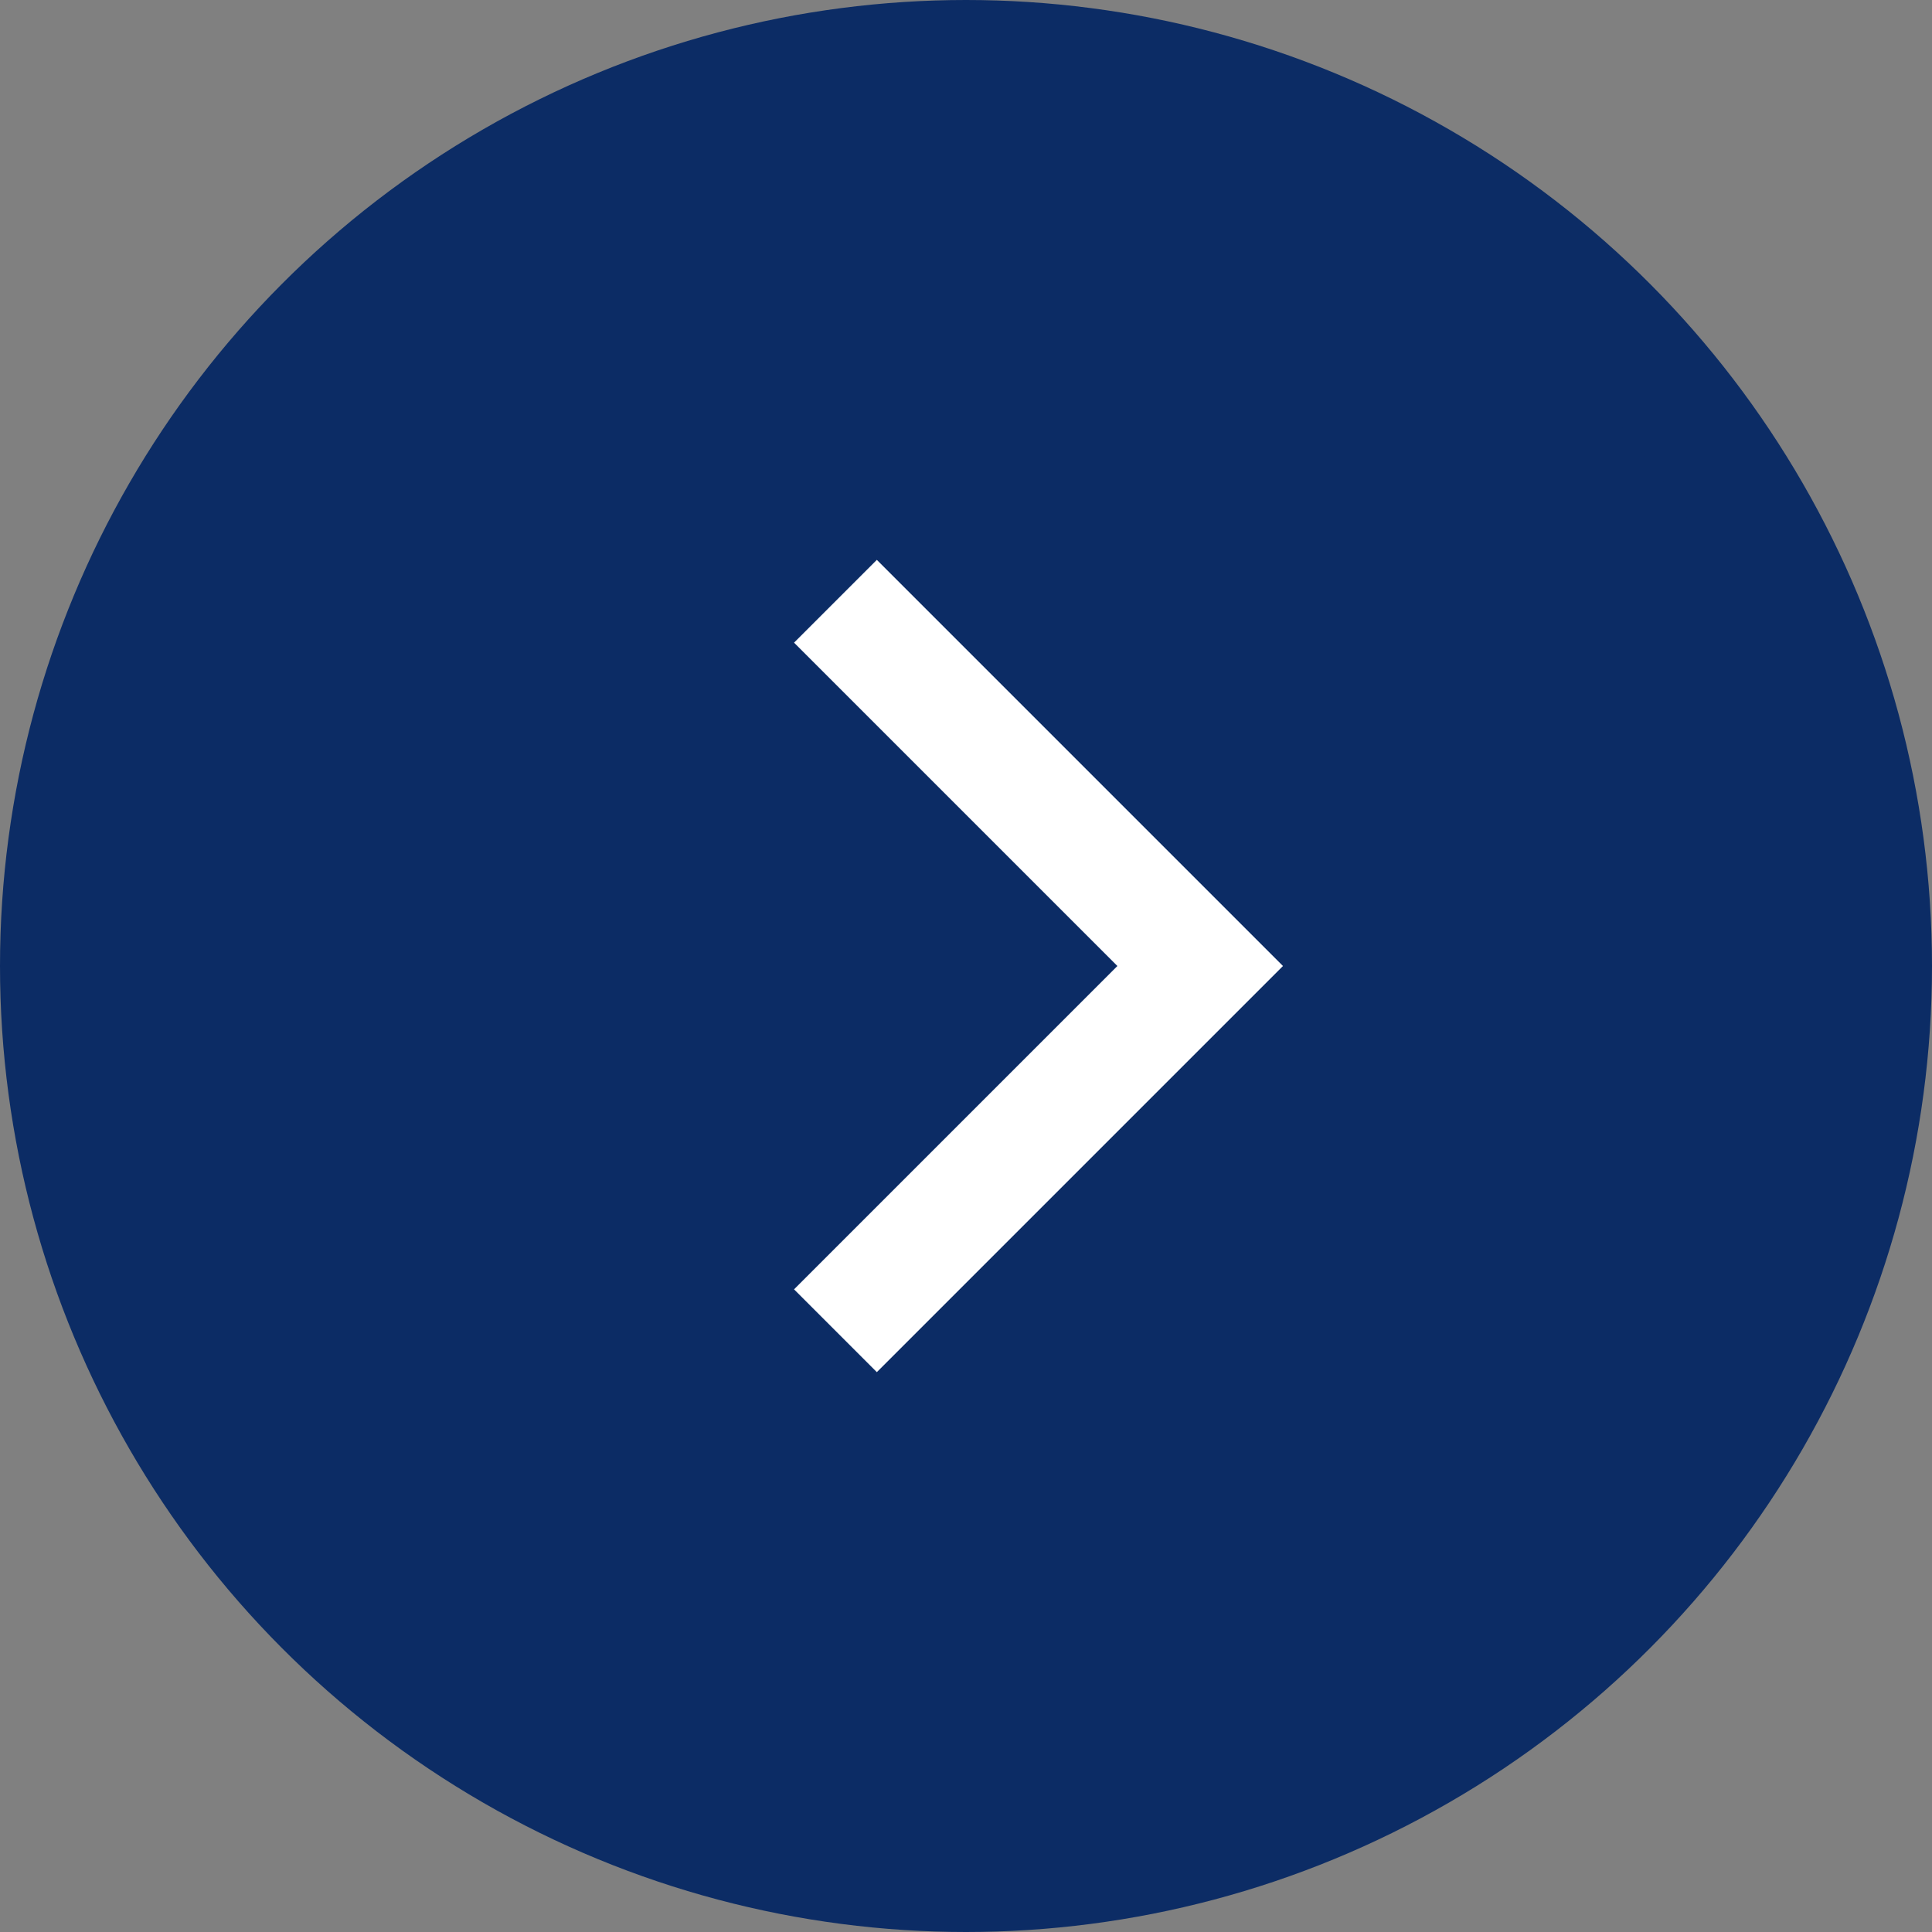 <svg xmlns="http://www.w3.org/2000/svg" width="33" height="33" viewBox="0 0 33 33">
    <rect x="0" y="0" width="33" height="33" fill="#808080" stroke="none"/>
    <g fill="none" fill-rule="evenodd" stroke-width="2" transform="matrix(-1 0 0 1 32 1)">
        <circle cx="15.5" cy="15.5" r="15.5" fill="#0C2C65" stroke="#0C2C65"/>
        <path stroke="#FFF" stroke-linecap="square" d="M11.5 15.5l5.523-5.523M11.5 15.5l5.523 5.523"/>
    </g>
</svg>
